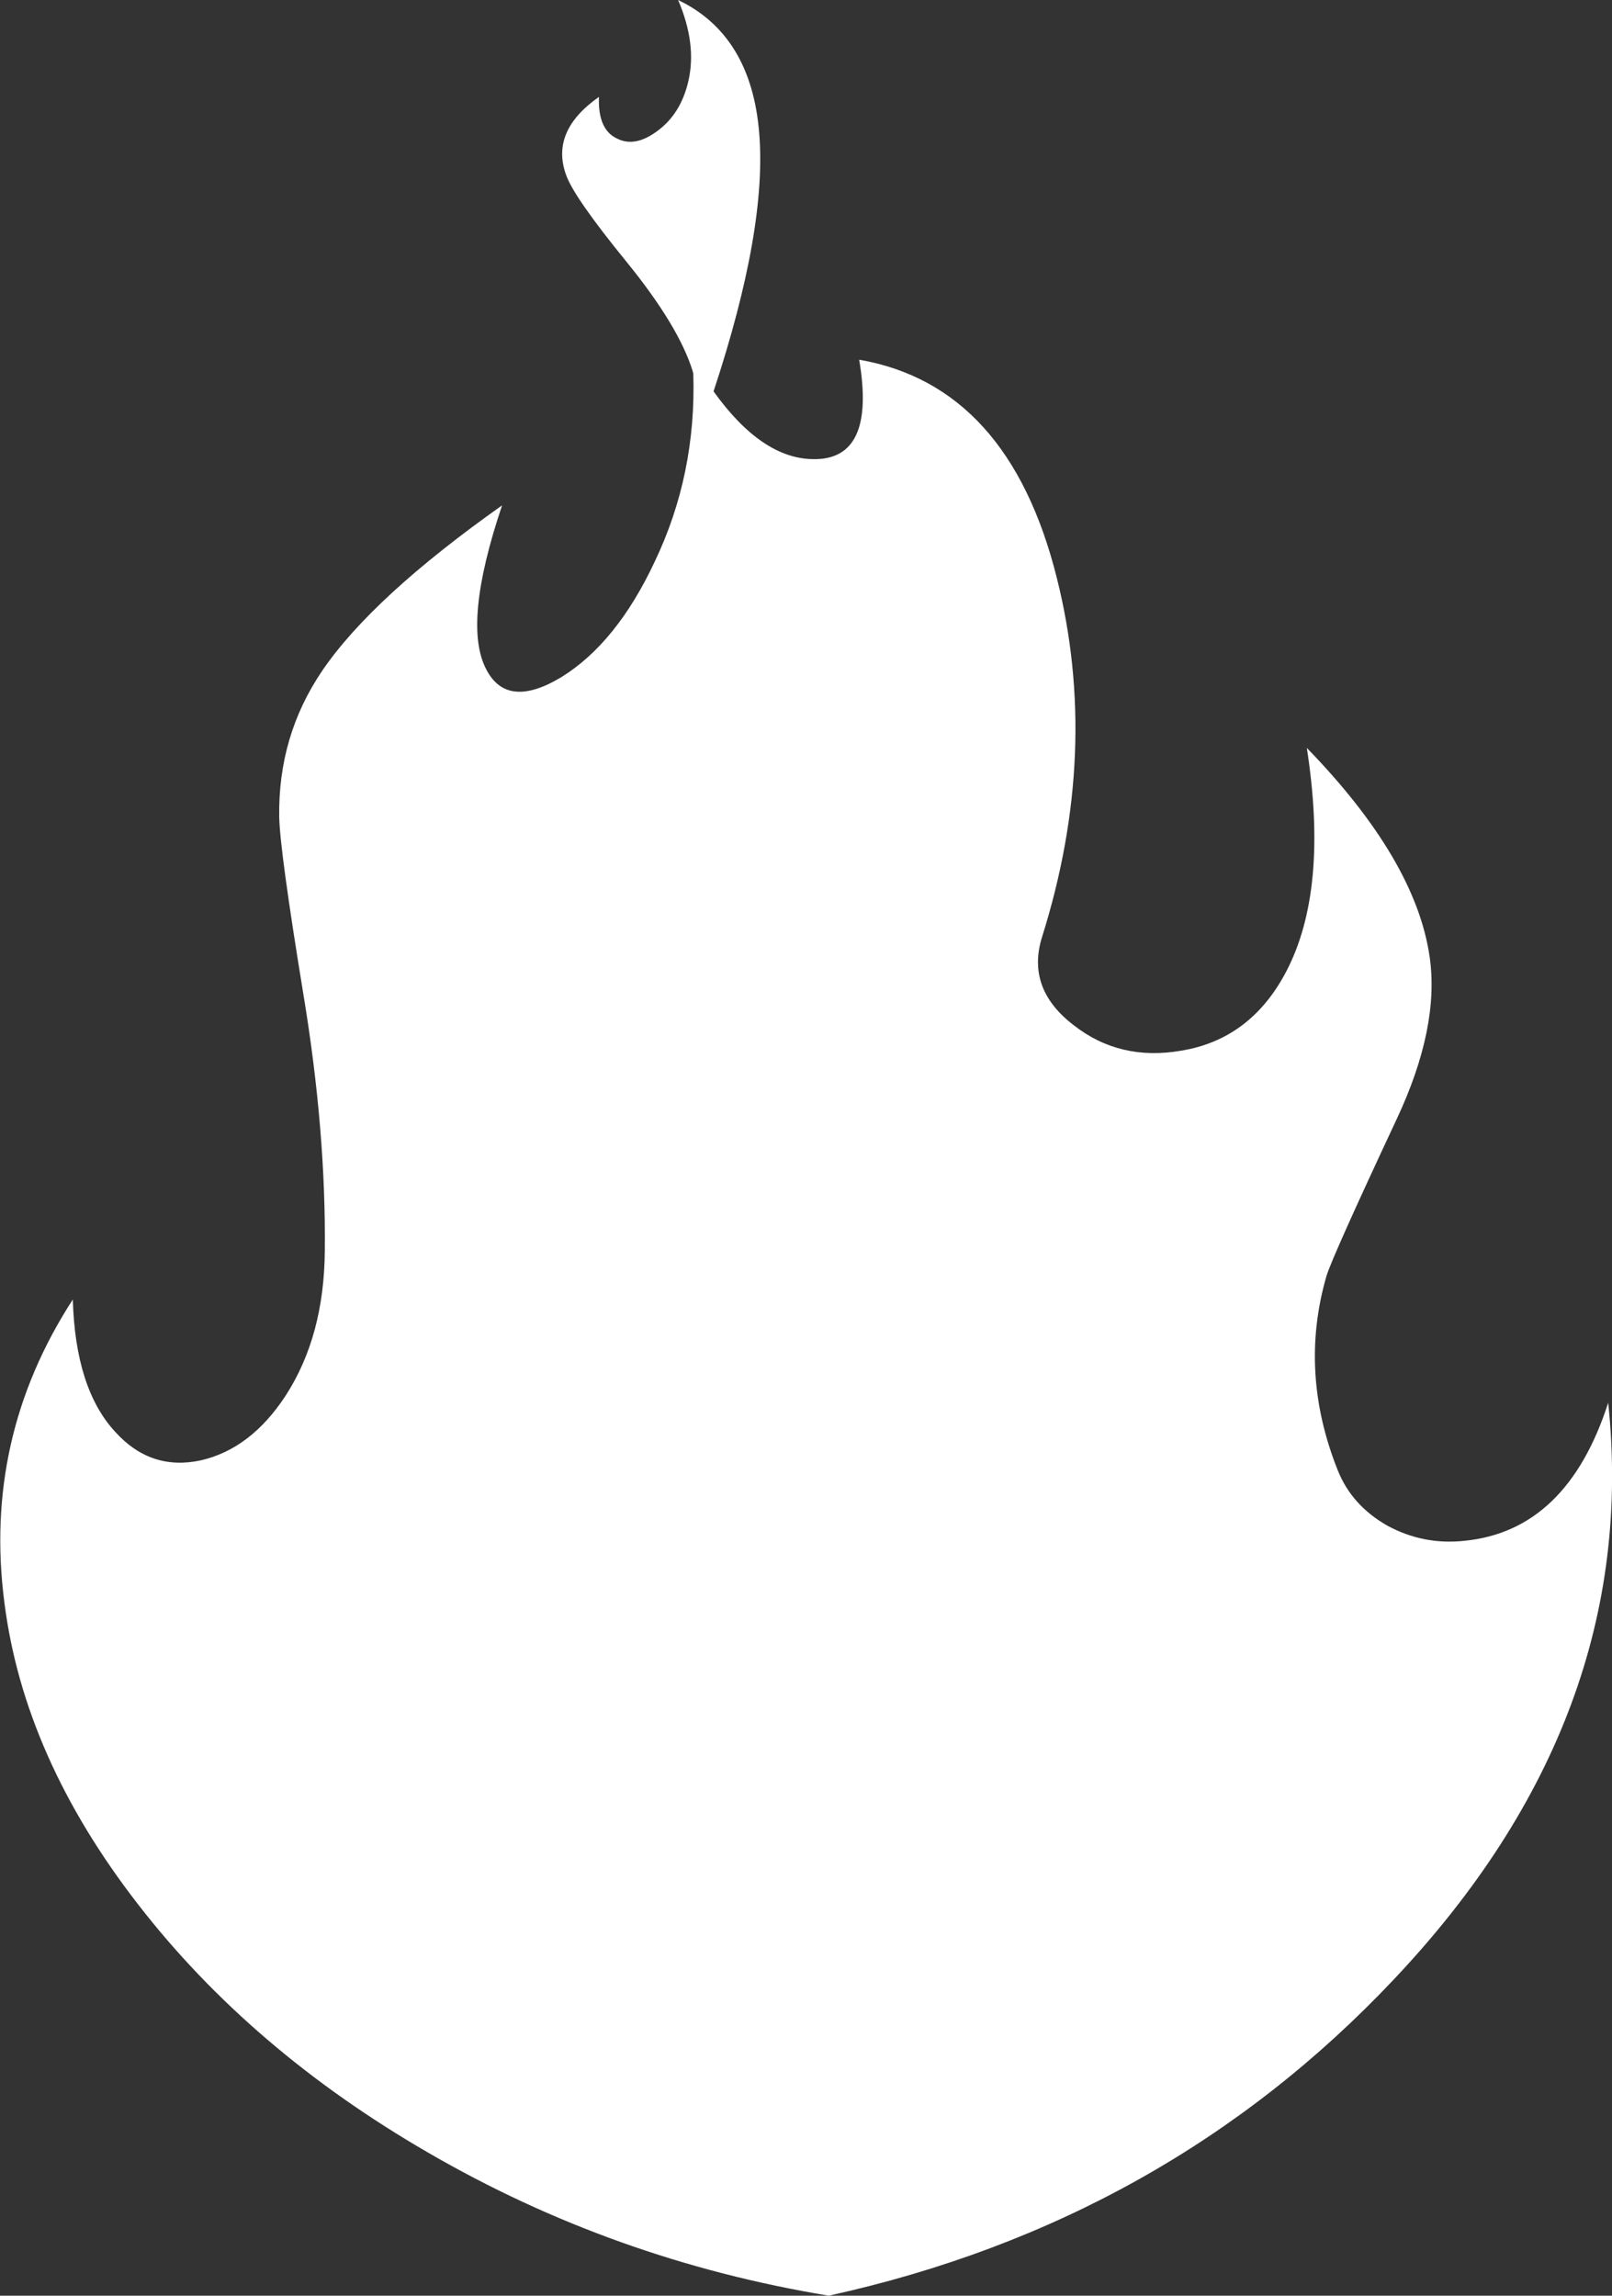 <?xml version="1.0" encoding="UTF-8" standalone="no"?>
<svg xmlns:ffdec="https://www.free-decompiler.com/flash" xmlns:xlink="http://www.w3.org/1999/xlink" ffdec:objectType="shape" height="181.25px" width="127.3px" xmlns="http://www.w3.org/2000/svg">
  <rect width="100%" height="100%" fill="#333333" stroke="none"/>
  <g transform="matrix(1.0, 0.0, 0.0, 1.0, 66.05, 136.4)">
    <path d="M18.75 -55.45 Q22.4 -52.6 27.25 -53.45 32.7 -54.35 35.5 -59.65 38.9 -66.1 37.15 -77.35 45.75 -68.5 46.85 -60.85 47.65 -55.3 44.25 -48.05 39.15 -37.15 38.7 -35.65 36.5 -28.05 39.6 -20.3 40.7 -17.55 43.5 -15.95 46.35 -14.4 49.6 -14.75 57.7 -15.55 60.95 -25.65 63.55 -0.8 44.05 19.85 26.0 39.0 -0.6 44.85 -17.6 42.05 -32.25 33.55 -46.25 25.45 -55.15 13.95 -64.15 2.35 -65.7 -9.85 -67.4 -22.85 -60.3 -33.8 -60.1 -26.75 -56.95 -23.35 -54.15 -20.25 -50.2 -21.1 -46.25 -22.0 -43.5 -26.2 -40.45 -30.9 -40.4 -37.65 -40.3 -47.1 -42.1 -57.95 -43.95 -69.25 -44.0 -71.9 -44.1 -78.3 -40.6 -83.45 -36.65 -89.25 -26.4 -96.5 -29.55 -87.15 -27.65 -83.55 -26.0 -80.35 -21.7 -82.95 -17.35 -85.65 -14.35 -92.05 -11.05 -98.95 -11.3 -106.9 L-11.35 -107.1 Q-12.45 -110.65 -16.55 -115.7 -20.75 -120.85 -21.35 -122.6 -22.6 -126.05 -18.75 -128.75 -18.85 -126.15 -17.3 -125.45 -15.9 -124.75 -14.15 -126.05 -12.3 -127.4 -11.7 -129.95 -11.0 -132.9 -12.5 -136.4 -6.75 -133.65 -6.1 -125.95 -5.45 -118.35 -9.7 -105.5 -5.9 -100.2 -1.85 -100.15 3.15 -100.05 1.8 -108.0 13.6 -105.95 17.4 -90.8 20.85 -77.1 16.25 -62.45 14.95 -58.35 18.75 -55.45" fill="#ffffff" fill-rule="evenodd" stroke="none"/>
  </g>
</svg>
